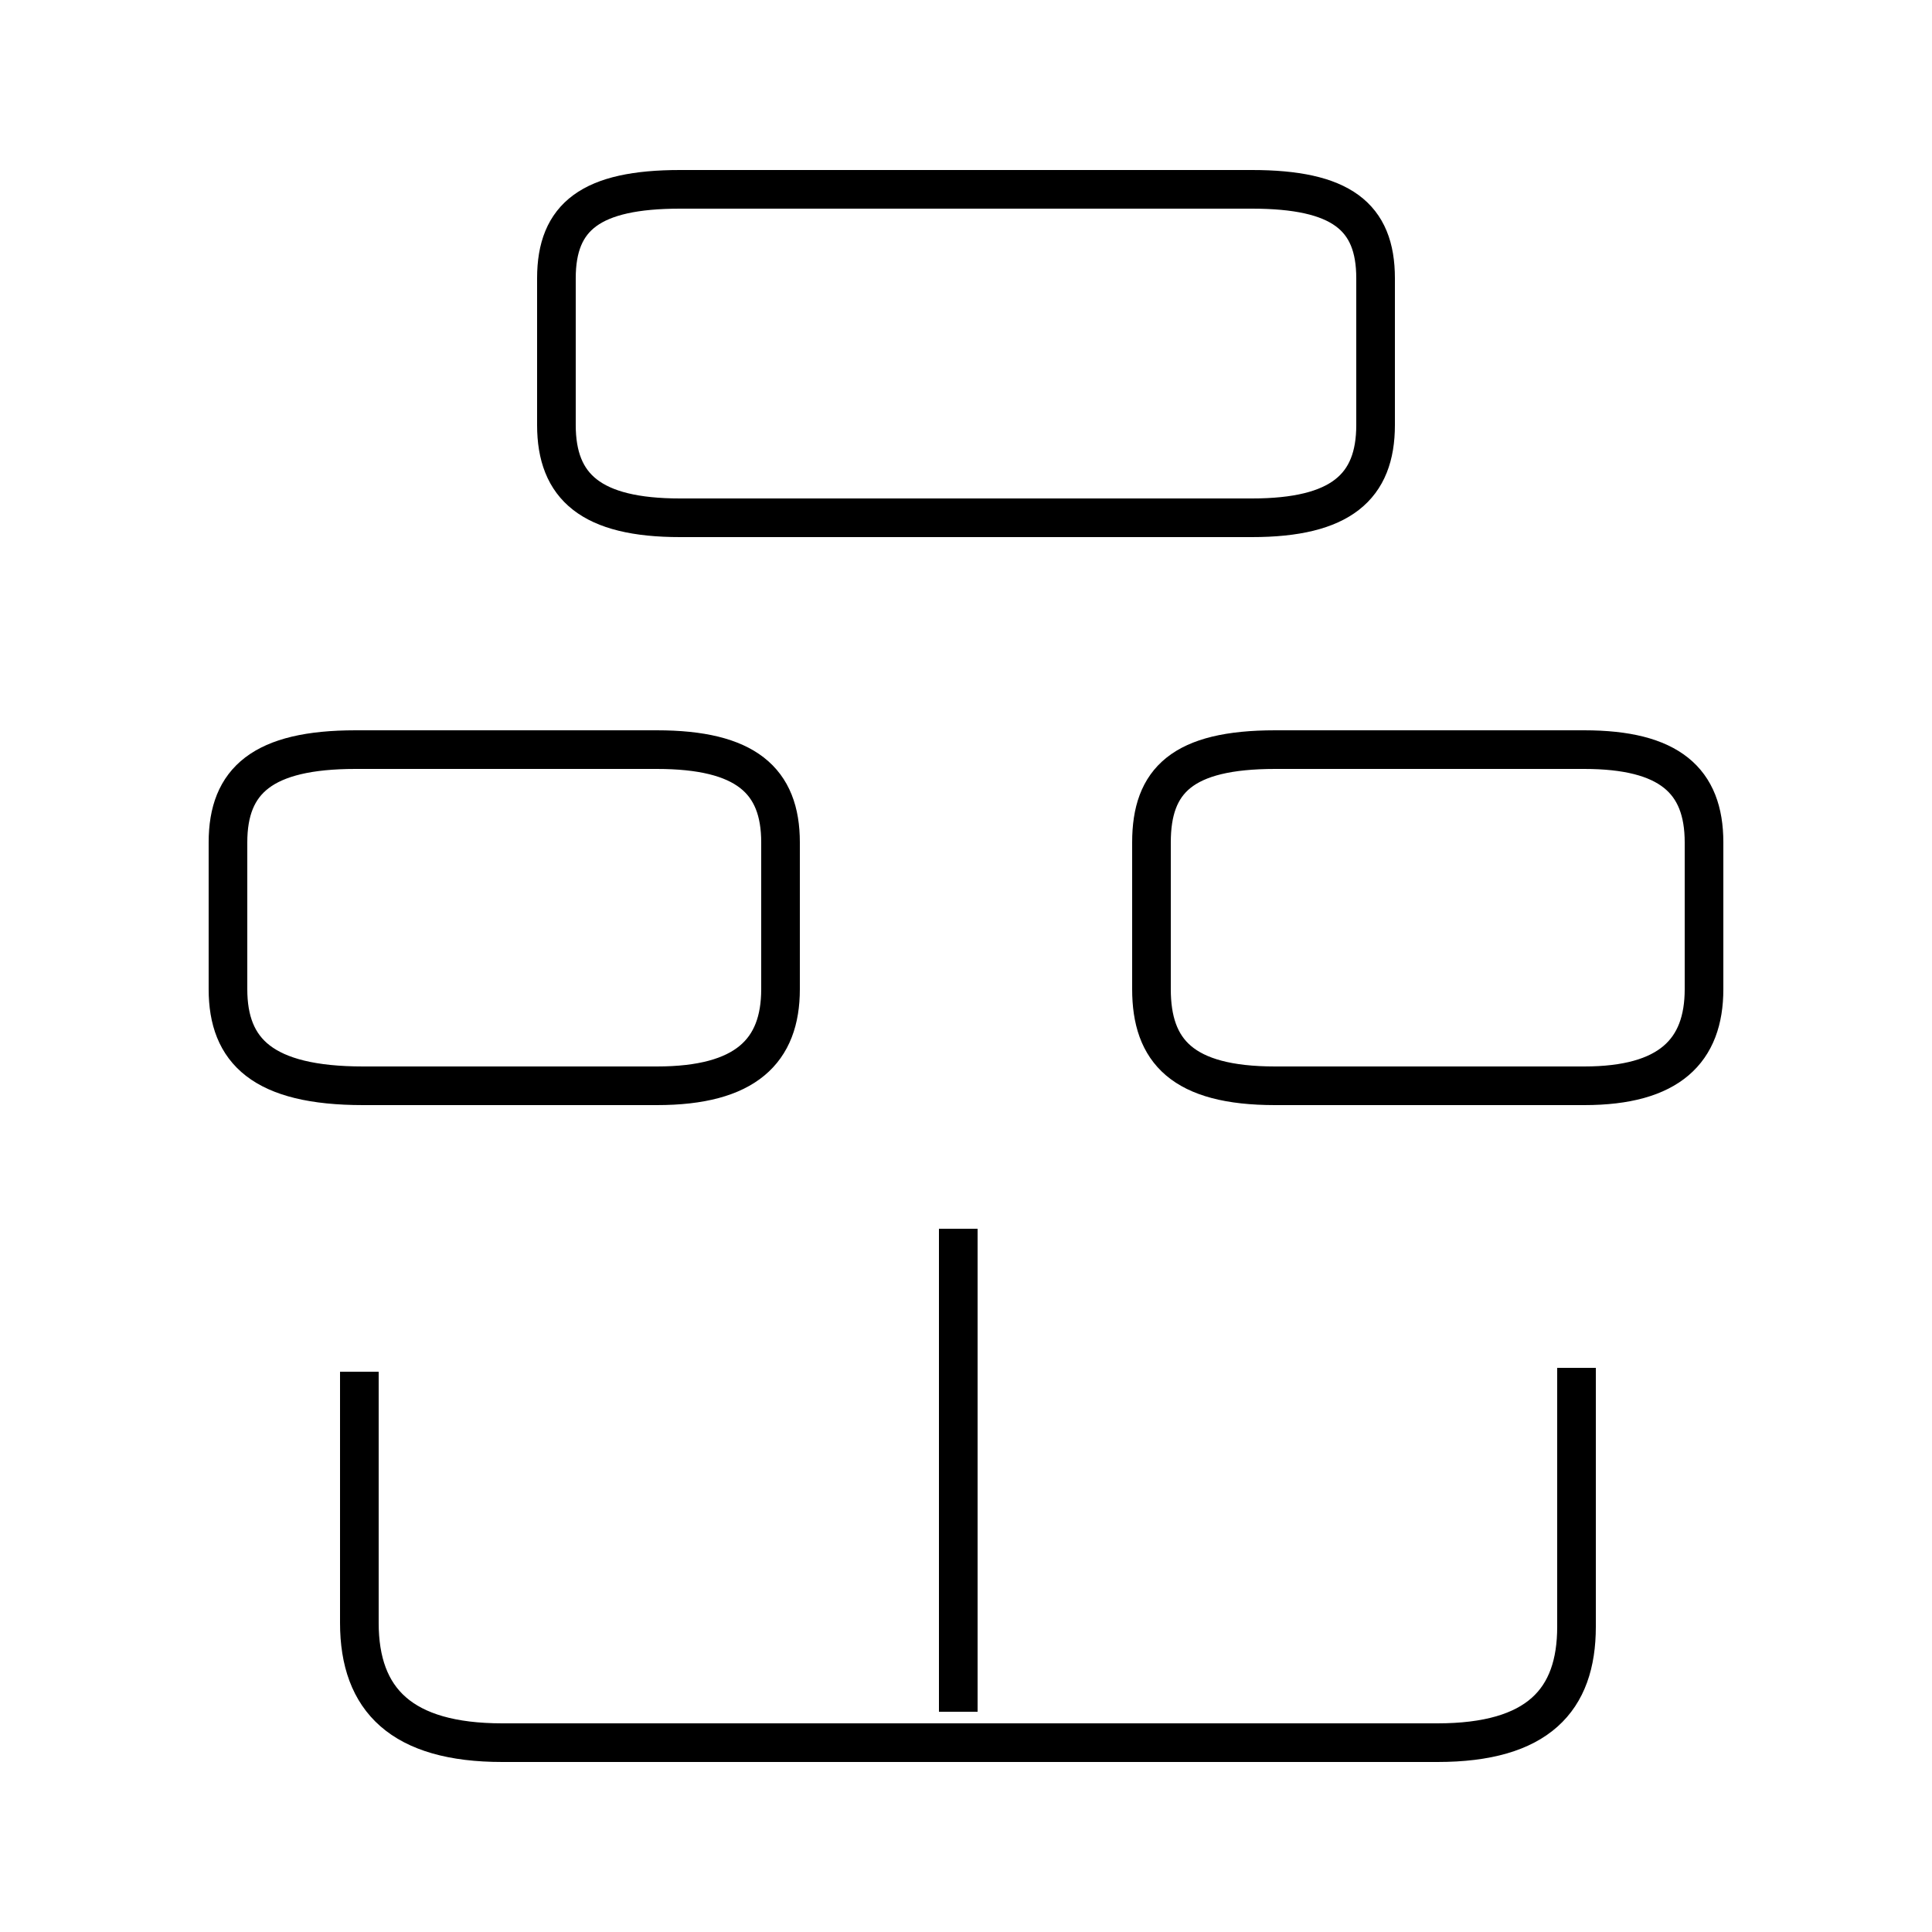 <?xml version='1.0' encoding='utf8'?>
<svg viewBox="0.0 -6.0 50.0 50.0" version="1.1" xmlns="http://www.w3.org/2000/svg">
<rect x="0.0" y="-6.0" width="50.0" height="50.0" fill="#808080" stroke="none"/>
<rect x="-1000" y="-1000" width="2000" height="2000" stroke="white" fill="white"/>
<g style="fill:white;stroke:#000000;  stroke-width:1">
<path d="M 9.4 -15.9 L 17.0 -15.9 C 19.3 -15.9 20.2 -16.8 20.2 -18.4 L 20.2 -22.2 C 20.2 -23.8 19.3 -24.6 17.0 -24.6 L 9.2 -24.6 C 6.8 -24.6 5.9 -23.8 5.9 -22.2 L 5.9 -18.4 C 5.9 -16.8 6.8 -15.9 9.4 -15.9 Z M 24.8 0.3 L 24.8 -12.2 M 9.3 -8.5 L 9.3 -2.0 C 9.3 0.0 10.4 1.1 13.0 1.1 L 37.2 1.1 C 39.8 1.1 40.8 0.0 40.8 -1.9 L 40.8 -8.6 M 33.0 -15.9 L 41.0 -15.9 C 43.2 -15.9 44.1 -16.8 44.1 -18.4 L 44.1 -22.2 C 44.1 -23.8 43.2 -24.6 41.0 -24.6 L 33.0 -24.6 C 30.6 -24.6 29.8 -23.8 29.8 -22.2 L 29.8 -18.4 C 29.8 -16.8 30.6 -15.9 33.0 -15.9 Z M 17.6 -30.6 L 32.4 -30.6 C 34.7 -30.6 35.6 -31.4 35.6 -33.0 L 35.6 -36.8 C 35.6 -38.4 34.7 -39.1 32.4 -39.1 L 17.6 -39.1 C 15.3 -39.1 14.4 -38.4 14.4 -36.8 L 14.4 -33.0 C 14.4 -31.4 15.3 -30.6 17.6 -30.6 Z" transform="translate(0.0, 38.0)" />
</g>
</svg>